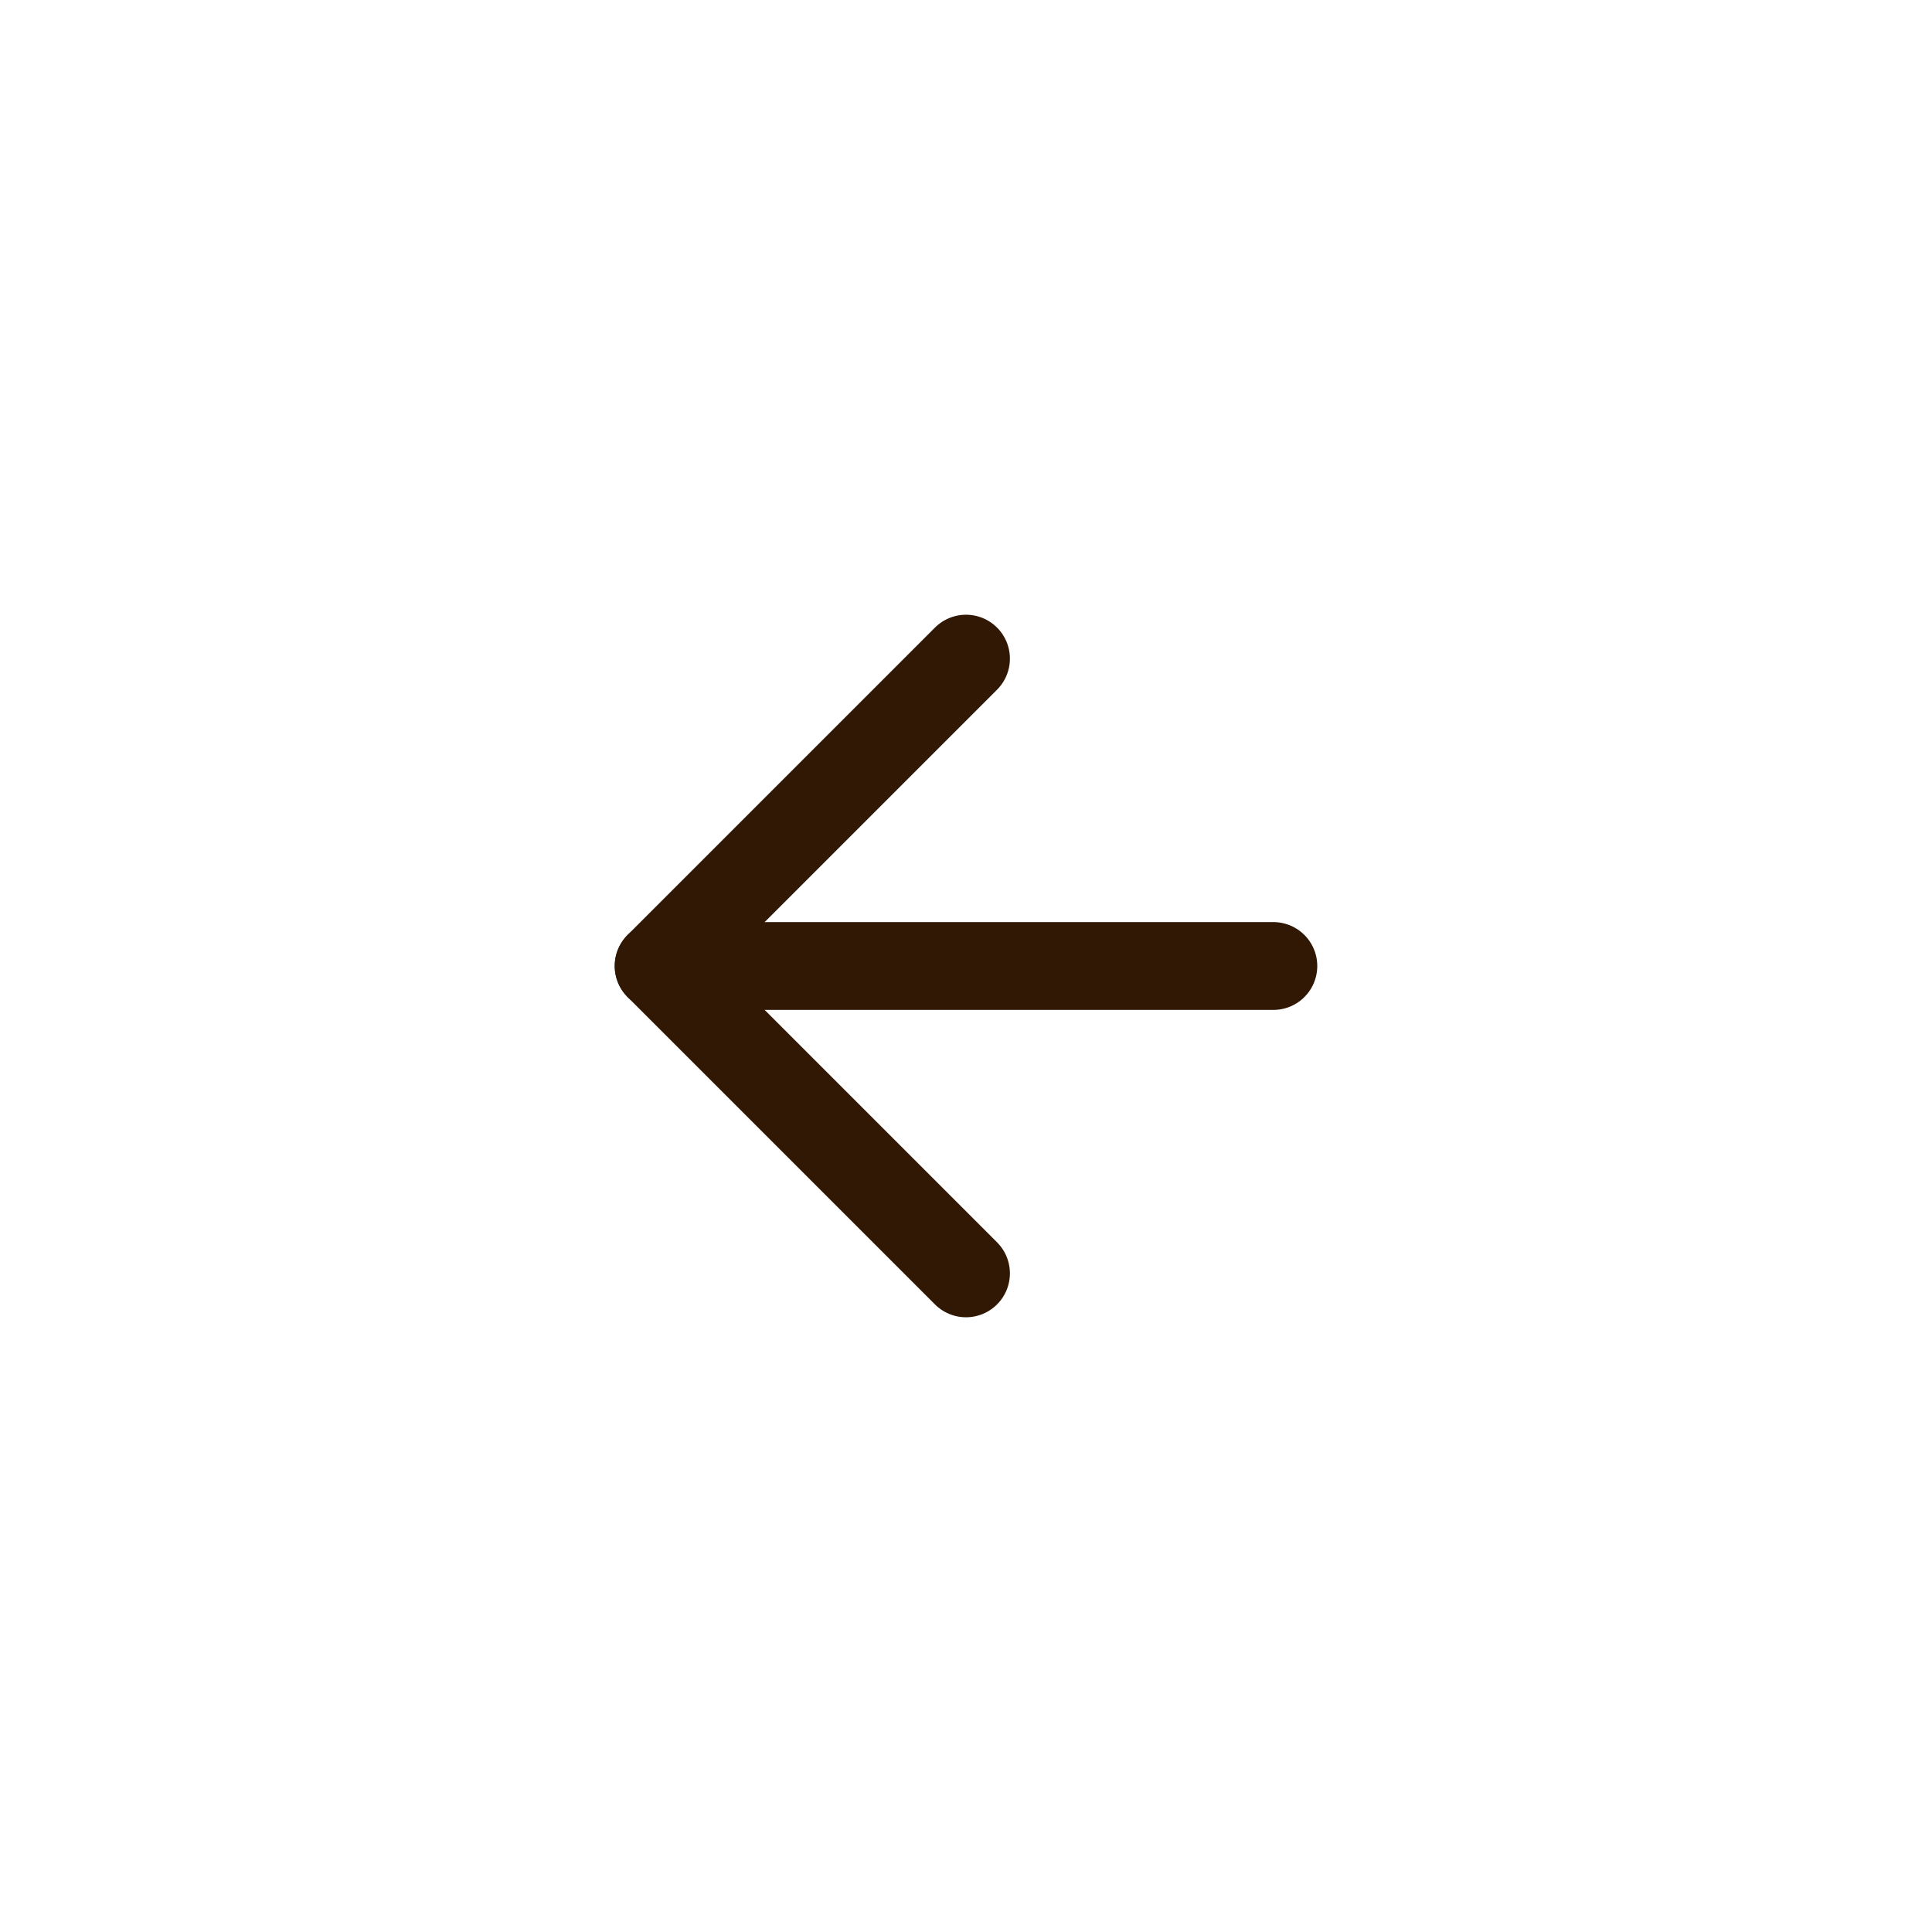 <svg width="44" height="44" viewBox="0 0 44 44" fill="none" xmlns="http://www.w3.org/2000/svg">
  <g filter="url(#filter0_d_2049_3325)">
    <rect x="4" width="36" height="36" rx="18" fill="white"/>
    <path d="M22 25L15 18L22 11" stroke="#301805" stroke-width="2" stroke-linecap="round" stroke-linejoin="round"/>
    <path d="M29 18H15" stroke="#301805" stroke-width="2" stroke-linecap="round" stroke-linejoin="round"/>
  </g>
  <defs>
    <filter id="filter0_d_2049_3325" x="0" y="0" width="44" height="44" filterUnits="userSpaceOnUse" color-interpolation-filters="sRGB">
      <feFlood flood-opacity="0" result="BackgroundImageFix"/>
      <feColorMatrix in="SourceAlpha" type="matrix" values="0 0 0 0 0 0 0 0 0 0 0 0 0 0 0 0 0 0 127 0" result="hardAlpha"/>
      <feOffset dy="4"/>
      <feGaussianBlur stdDeviation="2"/>
      <feComposite in2="hardAlpha" operator="out"/>
      <feColorMatrix type="matrix" values="0 0 0 0 0 0 0 0 0 0 0 0 0 0 0 0 0 0 0.15 0"/>
      <feBlend mode="normal" in2="BackgroundImageFix" result="effect1_dropShadow_2049_3325"/>
      <feBlend mode="normal" in="SourceGraphic" in2="effect1_dropShadow_2049_3325" result="shape"/>
    </filter>
  </defs>
</svg>

